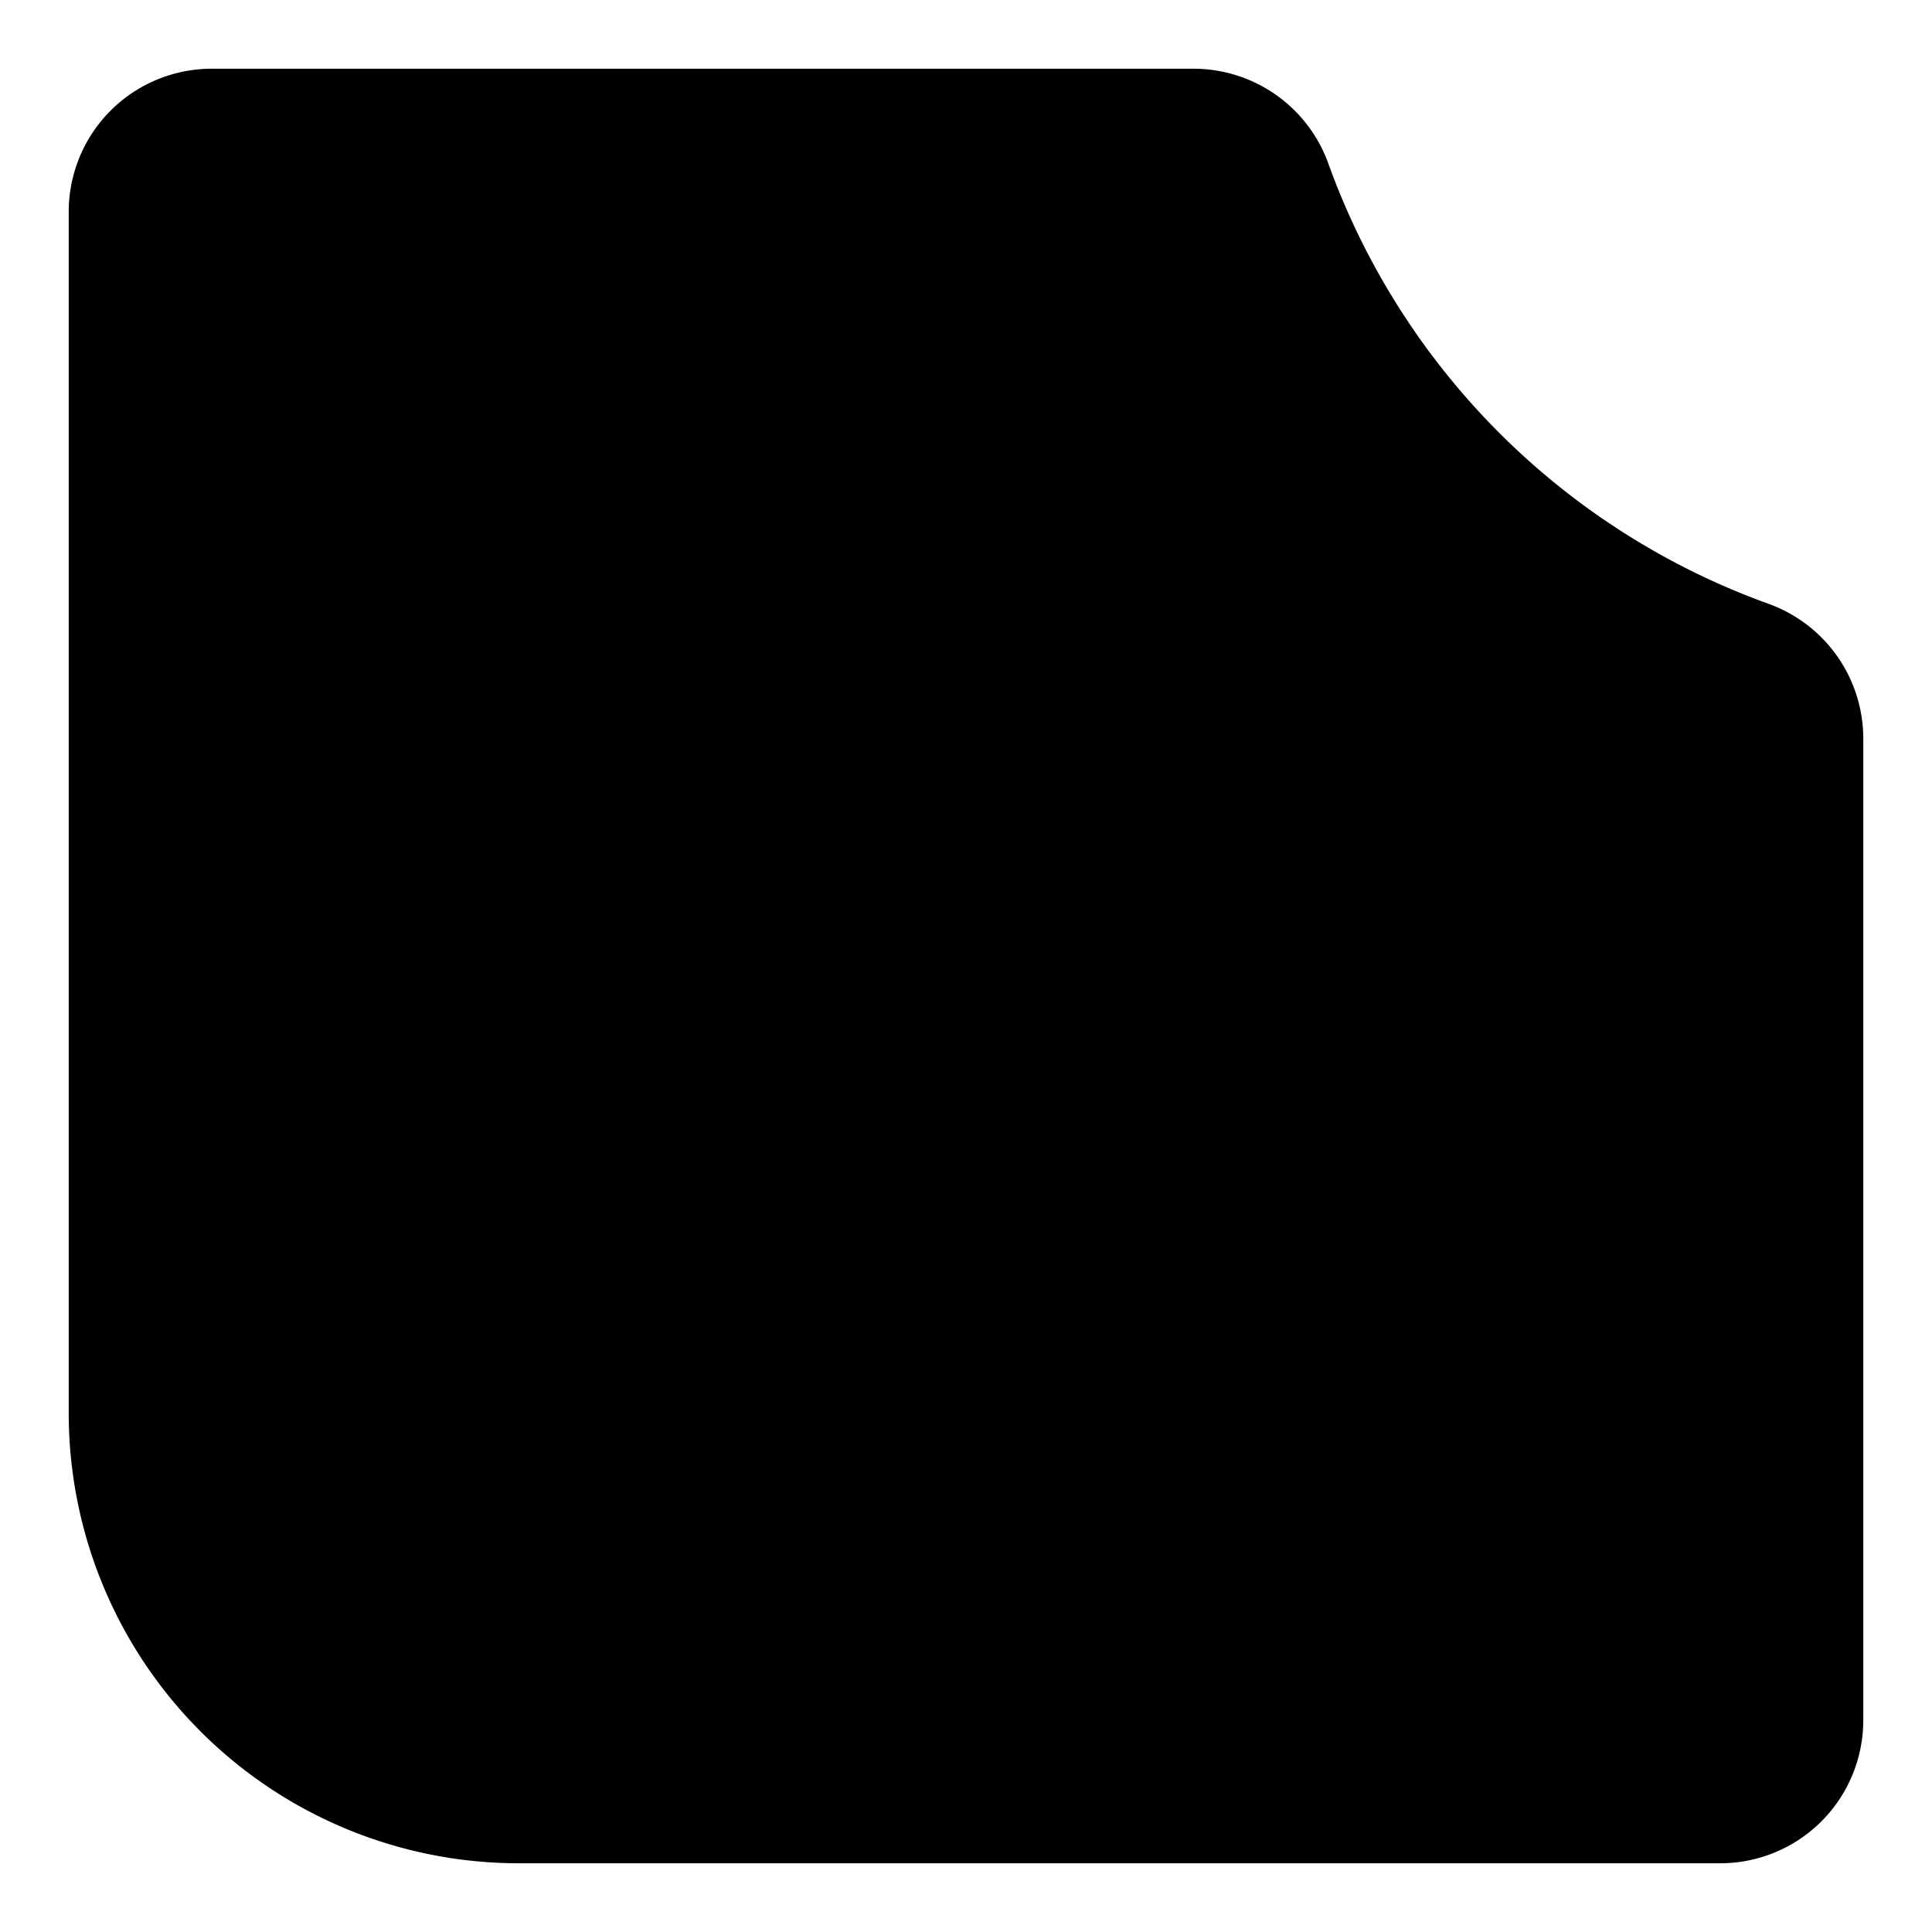 <svg id="Layer_1" data-name="Layer 1"
    xmlns="http://www.w3.org/2000/svg"
    xmlns:xlink="http://www.w3.org/1999/xlink" viewBox="0 0 201 201">
    <defs>
        <linearGradient id="linear-gradient" x1="15.07" y1="100.22" x2="185.96" y2="100.22" gradientUnits="userSpaceOnUse">
            <stop offset="0" stop-color="#6e17f4"/>
            <stop offset="1" stop-color="#572dcf"/>
        </linearGradient>
        <linearGradient id="linear-gradient-2" x1="11.7" y1="185.82" x2="168.1" y2="26.94" gradientUnits="userSpaceOnUse">
            <stop offset="0" stop-color="#9e99f7"/>
            <stop offset="0.41" stop-color="#a495f7"/>
            <stop offset="0.94" stop-color="#b48bf7"/>
            <stop offset="1" stop-color="#b68af7"/>
        </linearGradient>
        <linearGradient id="linear-gradient-3" x1="125.11" y1="76.17" x2="72.27" y2="124.75" gradientUnits="userSpaceOnUse">
            <stop offset="0" stop-color="#c77ff7"/>
            <stop offset="0.66" stop-color="#8346f5"/>
            <stop offset="1" stop-color="#662df4"/>
        </linearGradient>
        <linearGradient id="linear-gradient-4" x1="135.23" y1="61.4" x2="52.71" y2="143.5" xlink:href="#linear-gradient-3"/>
    </defs>
    <path class="cls-1" d="M124.2,7.15H22A14.88,14.88,0,0,0,7.15,22V147A46.83,46.83,0,0,0,54,193.85H179A14.88,14.88,0,0,0,193.85,179V76.8a14.91,14.91,0,0,0-9.91-14,76.09,76.09,0,0,1-45.72-45.72A14.91,14.91,0,0,0,124.2,7.15Z"/>
    <path class="cls-2" d="M124.21,16.5a5.3,5.3,0,0,1,5,3.53,85.32,85.32,0,0,0,51.53,51.53,5.3,5.3,0,0,1,3.54,5V178.68a5.26,5.26,0,0,1-5.25,5.25H54a37.24,37.24,0,0,1-37.2-37.2v-125a5.26,5.26,0,0,1,5.26-5.25H124.21m0-1.73H22.05a7,7,0,0,0-7,7v125A39,39,0,0,0,54,185.66H179a7,7,0,0,0,7-7V76.51a7.05,7.05,0,0,0-4.68-6.58,83.51,83.51,0,0,1-50.49-50.49,7,7,0,0,0-6.58-4.67Z"/>
    <path class="cls-3" d="M99.8,163.89H98.35a.65.65,0,0,1-.4-.11.58.58,0,0,1-.22-.29l-.47-1.41H94.19l-.48,1.41a.55.55,0,0,1-.21.28.65.65,0,0,1-.39.12H91.64l3.13-8.06h1.91Zm-5.18-3.08h2.2l-.74-2.21c0-.14-.1-.3-.17-.49l-.19-.62q-.09.34-.18.63c-.06.19-.12.36-.18.5Z"/>
    <path class="cls-3" d="M103.53,162.42a1.57,1.57,0,0,0,.67-.13,1.29,1.29,0,0,0,.5-.35,1.59,1.59,0,0,0,.32-.57,2.54,2.54,0,0,0,.1-.76v-4.78H107v4.78a3.74,3.74,0,0,1-.24,1.36,3.21,3.21,0,0,1-.68,1.07,3.07,3.07,0,0,1-1.09.69,4.33,4.33,0,0,1-2.9,0A3,3,0,0,1,101,163a3.08,3.08,0,0,1-.69-1.07,4,4,0,0,1-.23-1.36v-4.78h1.87v4.77a2.5,2.5,0,0,0,.1.76,1.57,1.57,0,0,0,.32.57,1.22,1.22,0,0,0,.5.36A1.6,1.6,0,0,0,103.53,162.42Z"/>
    <path class="cls-3" d="M115.53,159.86a4.23,4.23,0,0,1-.3,1.61,3.77,3.77,0,0,1-.85,1.28,3.92,3.92,0,0,1-1.32.84,4.74,4.74,0,0,1-1.72.3h-3.13v-8.06h3.13a4.54,4.54,0,0,1,1.72.31,3.92,3.92,0,0,1,1.32.84,3.73,3.73,0,0,1,.85,1.27A4.27,4.27,0,0,1,115.53,159.86Zm-1.92,0a3.61,3.61,0,0,0-.15-1.08A2.25,2.25,0,0,0,113,158a1.93,1.93,0,0,0-.71-.51,2.42,2.42,0,0,0-1-.18h-1.25v5.19h1.25a2.42,2.42,0,0,0,1-.18,2,2,0,0,0,.71-.52,2.13,2.13,0,0,0,.45-.81A3.73,3.73,0,0,0,113.61,159.86Z"/>
    <path class="cls-3" d="M118.47,163.89h-1.88v-8.06h1.88Z"/>
    <path class="cls-3" d="M125.82,155.83v1.49h-2.27v6.57h-1.87v-6.57h-2.27v-1.49Z"/>
    <g id="Social-Tiles-Templates">
        <path id="Combined-Shape-as-symbol-Copy-2" class="cls-4" d="M76.75,151.56a8.23,8.23,0,0,1,3.28,0,.32.32,0,0,1,.28.27h0l.42,2.08a6.93,6.93,0,0,1,1.72,1h0l2.08-.7a.33.33,0,0,1,.38.1A8,8,0,0,1,86.55,157a.32.32,0,0,1-.11.37h0l-1.65,1.38a5.22,5.22,0,0,1,.08,1,5.15,5.15,0,0,1-.08,1h0l1.65,1.39a.31.31,0,0,1,.11.37,7.91,7.91,0,0,1-1.64,2.74.32.32,0,0,1-.38.1h0l-2.08-.7a6.35,6.35,0,0,1-1.72,1h0l-.42,2.09A.34.34,0,0,1,80,168a9,9,0,0,1-3.28,0,.34.34,0,0,1-.28-.27h0l-.42-2.09a6.07,6.07,0,0,1-1.72-1h0l-2.08.7a.31.31,0,0,1-.38-.1,7.91,7.91,0,0,1-1.64-2.74.31.31,0,0,1,.1-.37h0L72,160.72a5.15,5.15,0,0,1-.08-1,5.22,5.22,0,0,1,.08-1h0l-1.66-1.38a.31.31,0,0,1-.1-.37,8,8,0,0,1,1.64-2.75.34.34,0,0,1,.38-.1h0l2.08.7a6.59,6.59,0,0,1,1.72-1h0l.42-2.08A.32.32,0,0,1,76.75,151.56Zm1.64,3.3a4.89,4.89,0,1,0,5,4.89A4.93,4.93,0,0,0,78.39,154.86Zm3.15,2.76v1.45h-2.4v3.5h-1.5v-3.5h-2.4v-1.45Z"/>
    </g>
    <rect class="cls-5" x="58.76" y="57.5" width="79.87" height="79.87" rx="11.31"/>
    <path class="cls-7" d="M116.5,70.48H106.2V66.33a1.89,1.89,0,0,0-1.89-1.89H93.07a1.89,1.89,0,0,0-1.88,1.89v4.15H80.88a7.75,7.75,0,0,0-7.73,7.73v44.5a7.75,7.75,0,0,0,7.73,7.73H116.5a7.75,7.75,0,0,0,7.73-7.73V78.21A7.75,7.75,0,0,0,116.5,70.48Zm3,52.23a3.07,3.07,0,0,1-3,3H80.88a3.06,3.06,0,0,1-3-3V78.21a3.06,3.06,0,0,1,3-3h10.4a1.87,1.87,0,0,0,1.79,1.34h11.24a1.88,1.88,0,0,0,1.8-1.34H116.5a3.07,3.07,0,0,1,3,3Z"/>
    <polygon class="cls-8" points="90.78 96.17 87.42 99.68 96.74 108.91 113.3 92.67 109.89 89.25 96.83 102.08 90.78 96.17"/>
</svg>